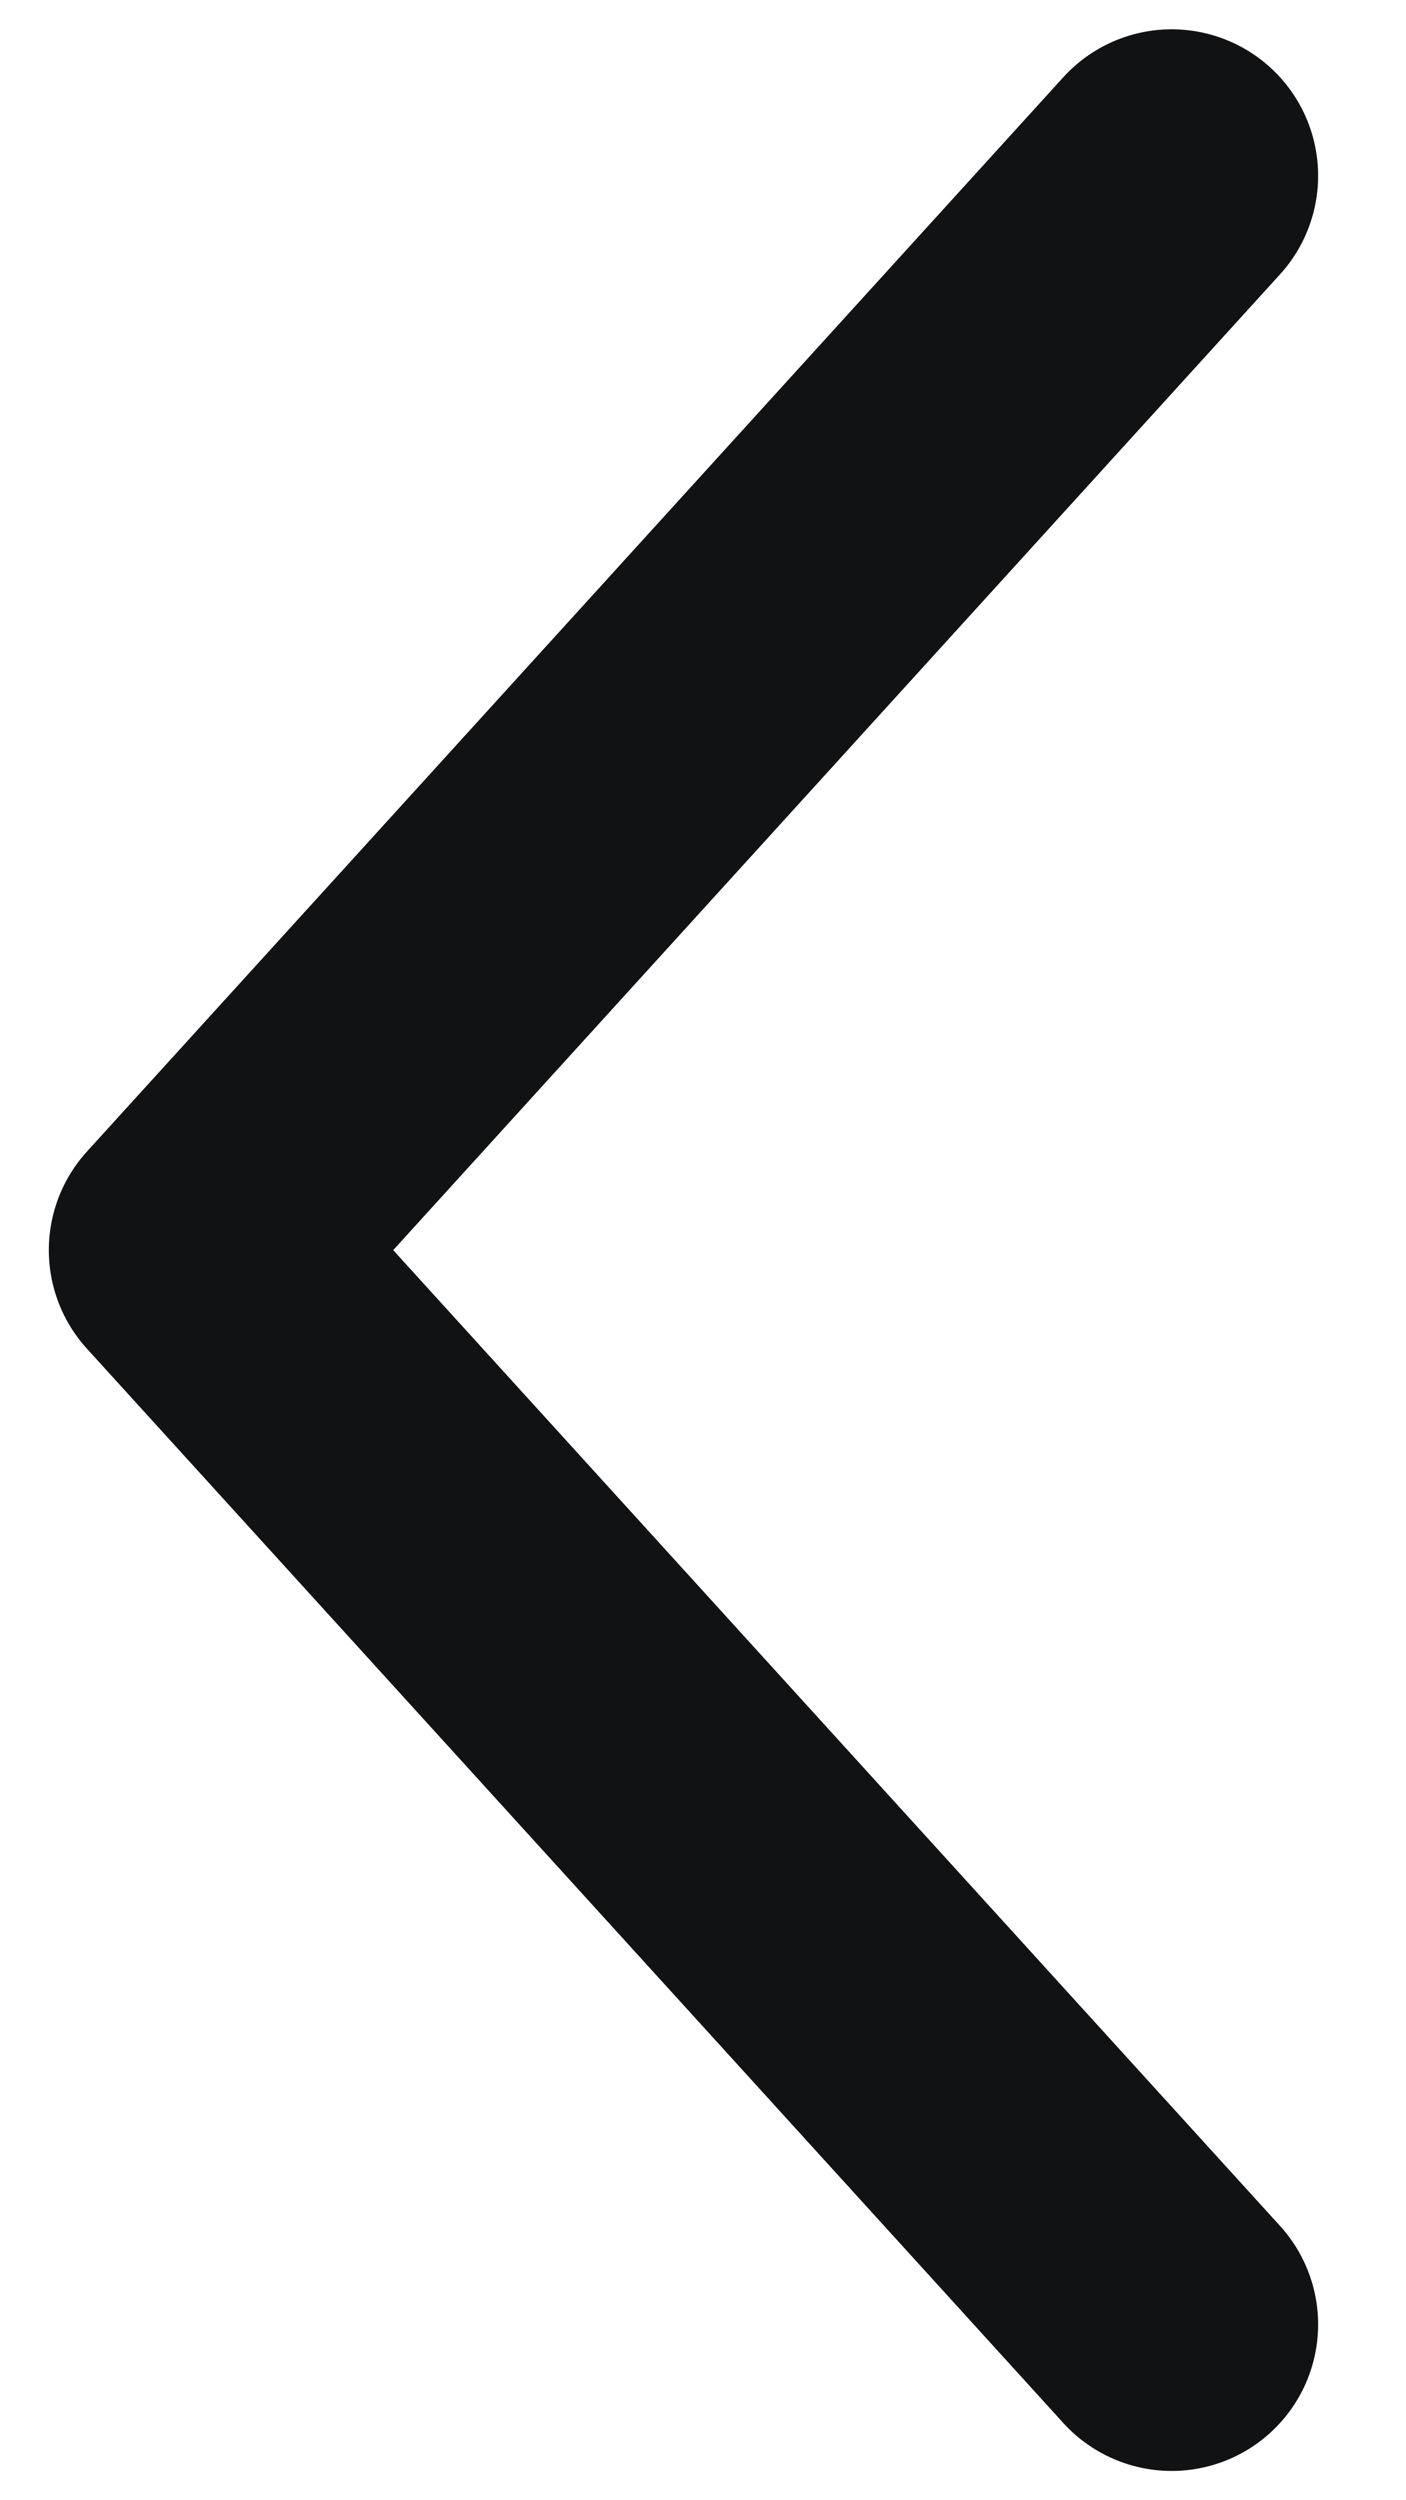 <svg width="9" height="16" viewBox="0 0 9 16" fill="none" xmlns="http://www.w3.org/2000/svg">
<path d="M7.5 1.125L1.25 8L7.5 14.875" stroke="#111214" stroke-width="1.875" stroke-linecap="round" stroke-linejoin="round"/>
</svg>
